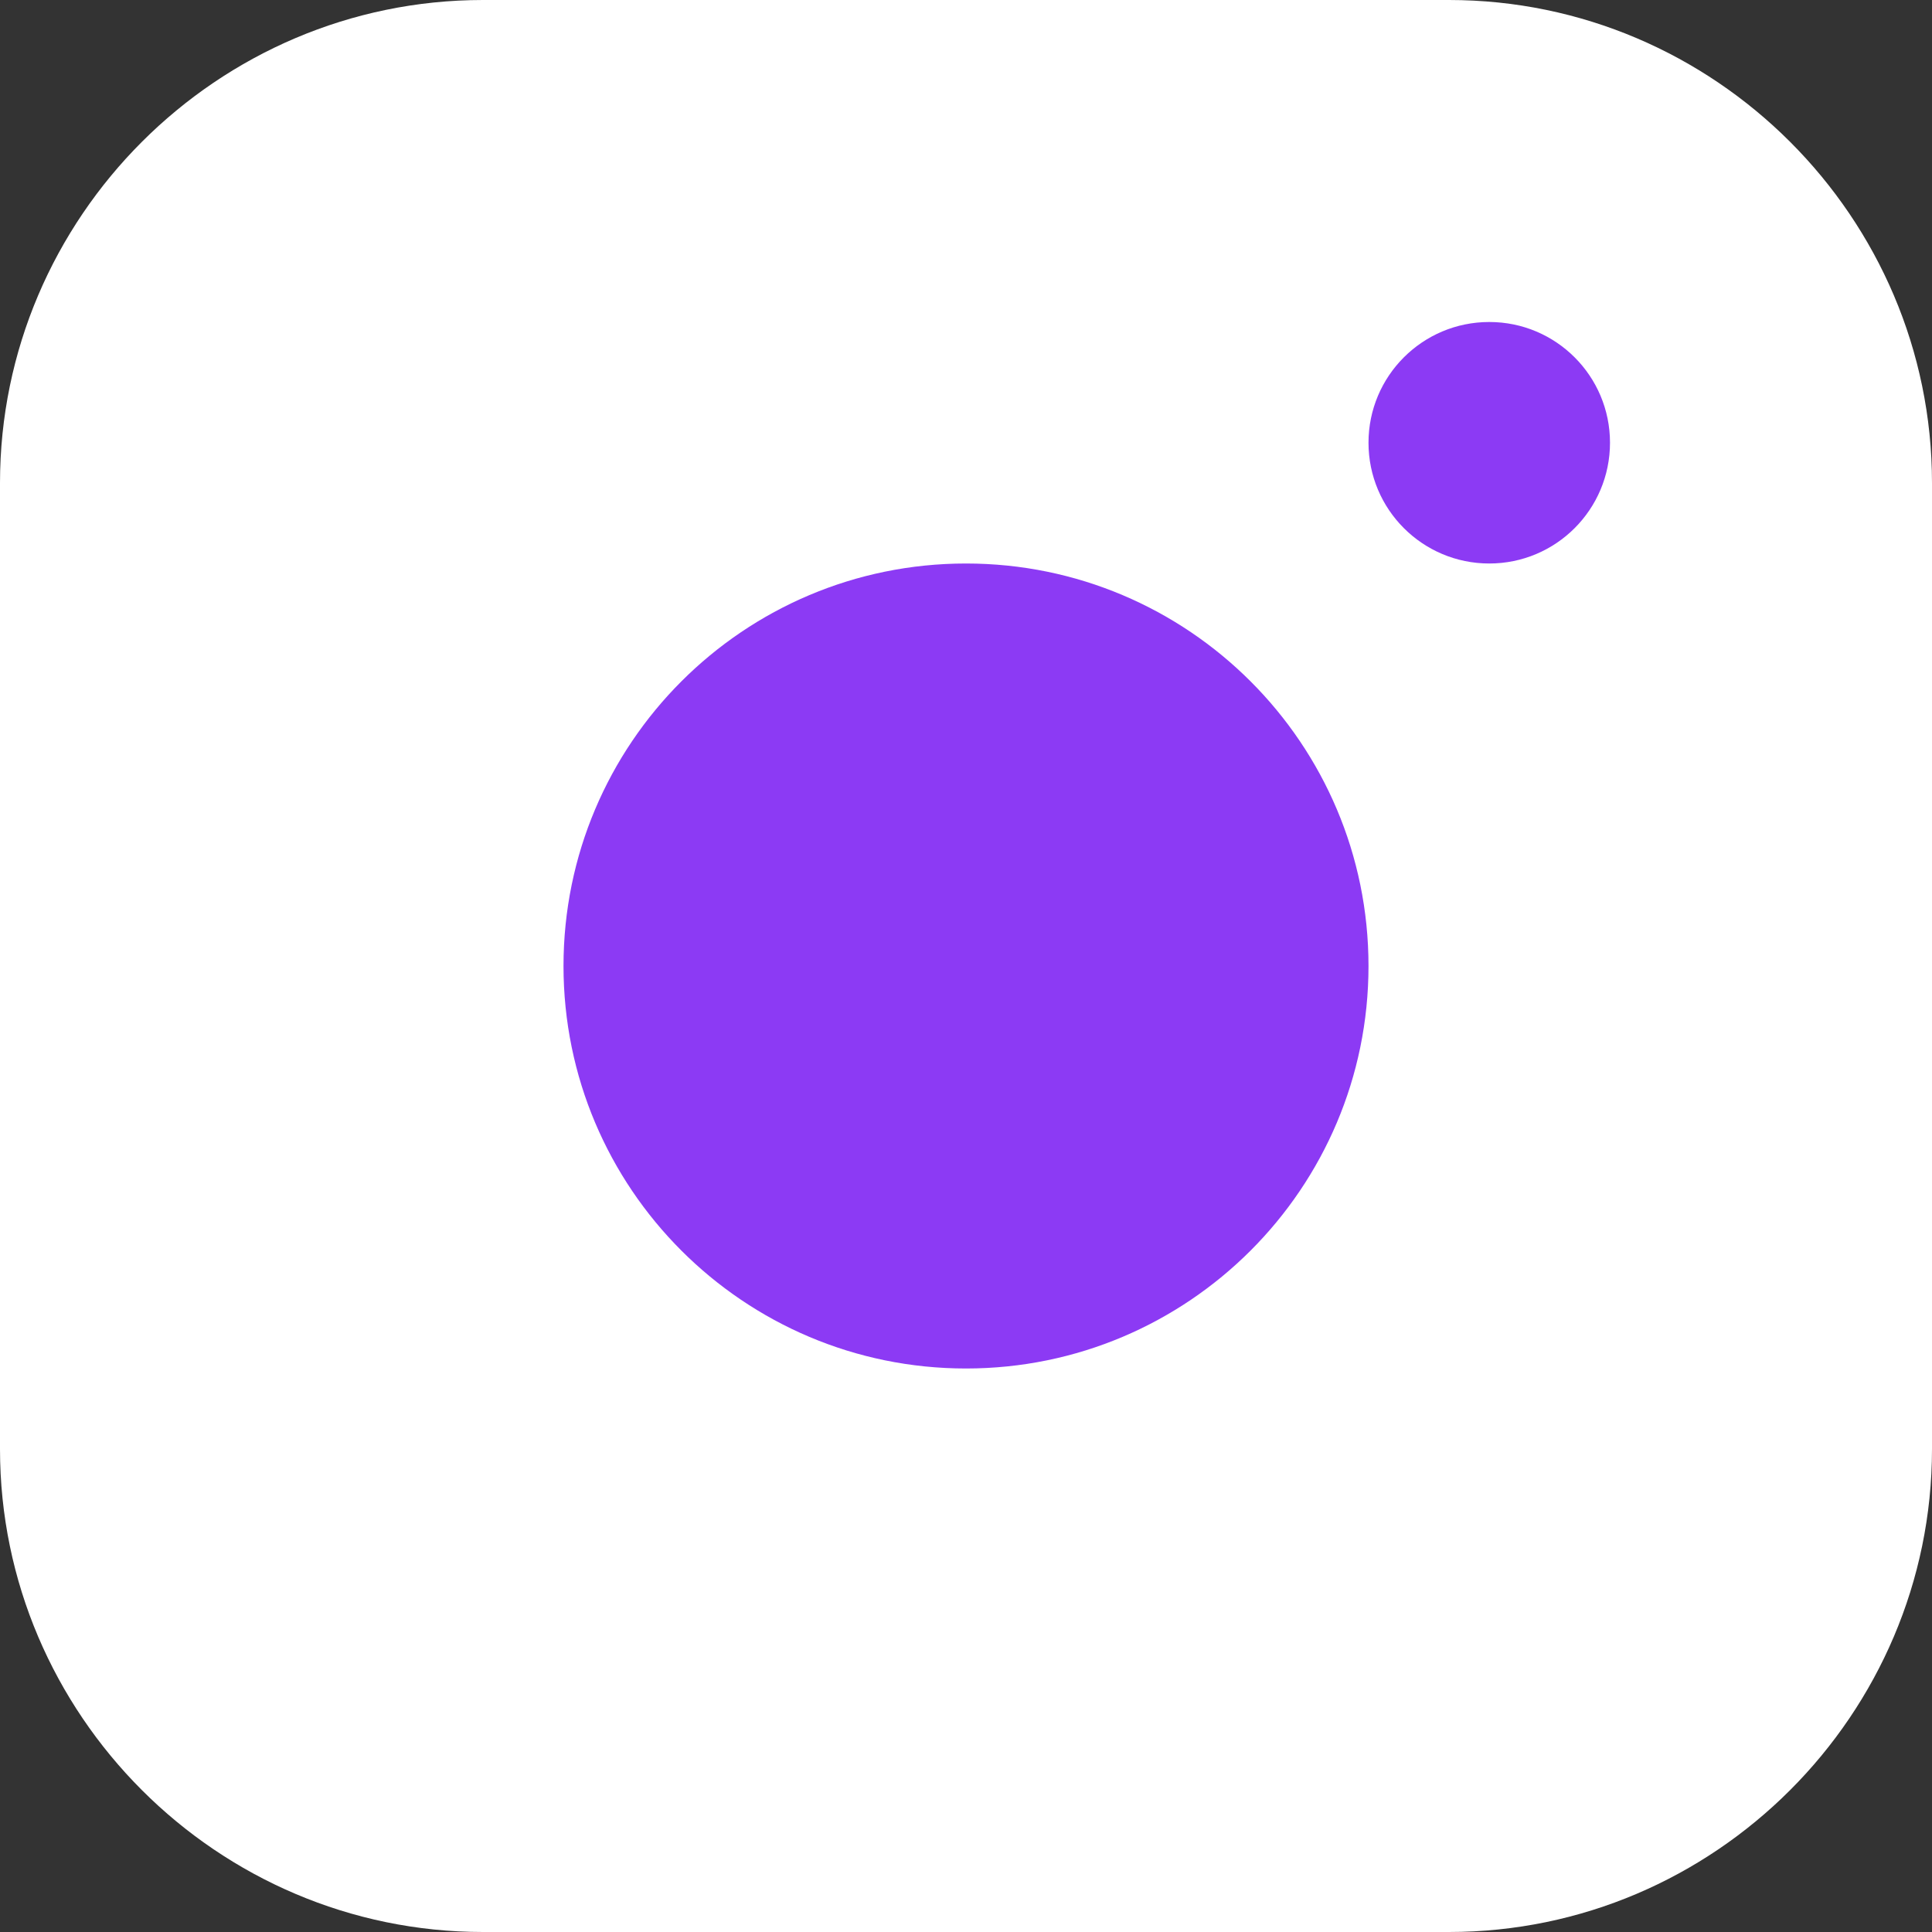<svg width="39" height="39" viewBox="0 0 39 39" fill="none" xmlns="http://www.w3.org/2000/svg">
<rect x="0" y="0" width="39" height="39" fill="#333333" stroke="none"/>
<g clip-path="url(#clip0_243_4214)">
<path class="tr" d="M8.666 28.167L27.083 30.333L34.666 14.083V4.333H24.916L11.916 6.5L5.416 10.833L8.666 28.167Z" fill="#8C3AF4"/>
<path d="M29.25 0H9.75C4.388 0 0 4.386 0 9.75V29.25C0 34.612 4.388 39 9.75 39H29.25C34.612 39 39 34.612 39 29.25V9.75C39 4.386 34.612 0 29.25 0ZM19.5 27.625C15.012 27.625 11.375 23.986 11.375 19.5C11.375 15.012 15.012 11.375 19.5 11.375C23.986 11.375 27.625 15.012 27.625 19.5C27.625 23.986 23.986 27.625 19.5 27.625ZM30.063 11.375C28.715 11.375 27.625 10.283 27.625 8.937C27.625 7.591 28.715 6.5 30.063 6.5C31.41 6.5 32.5 7.591 32.5 8.937C32.5 10.283 31.41 11.375 30.063 11.375Z" fill="url(#paint0_linear_243_4214)"/>
</g>
<defs>
<linearGradient id="paint0_linear_243_4214" x1="-2.167" y1="22.75" x2="39" y2="22.75" gradientUnits="userSpaceOnUse">
<stop stop-color="white"/>
<stop offset="0.535" stop-color="white"/>
<stop offset="0.65" stop-color="white"/>
<stop offset="1" stop-color="white"/>
</linearGradient>
<clipPath id="clip0_243_4214">
<rect width="39" height="39" fill="white"/>
</clipPath>
</defs>
</svg>
